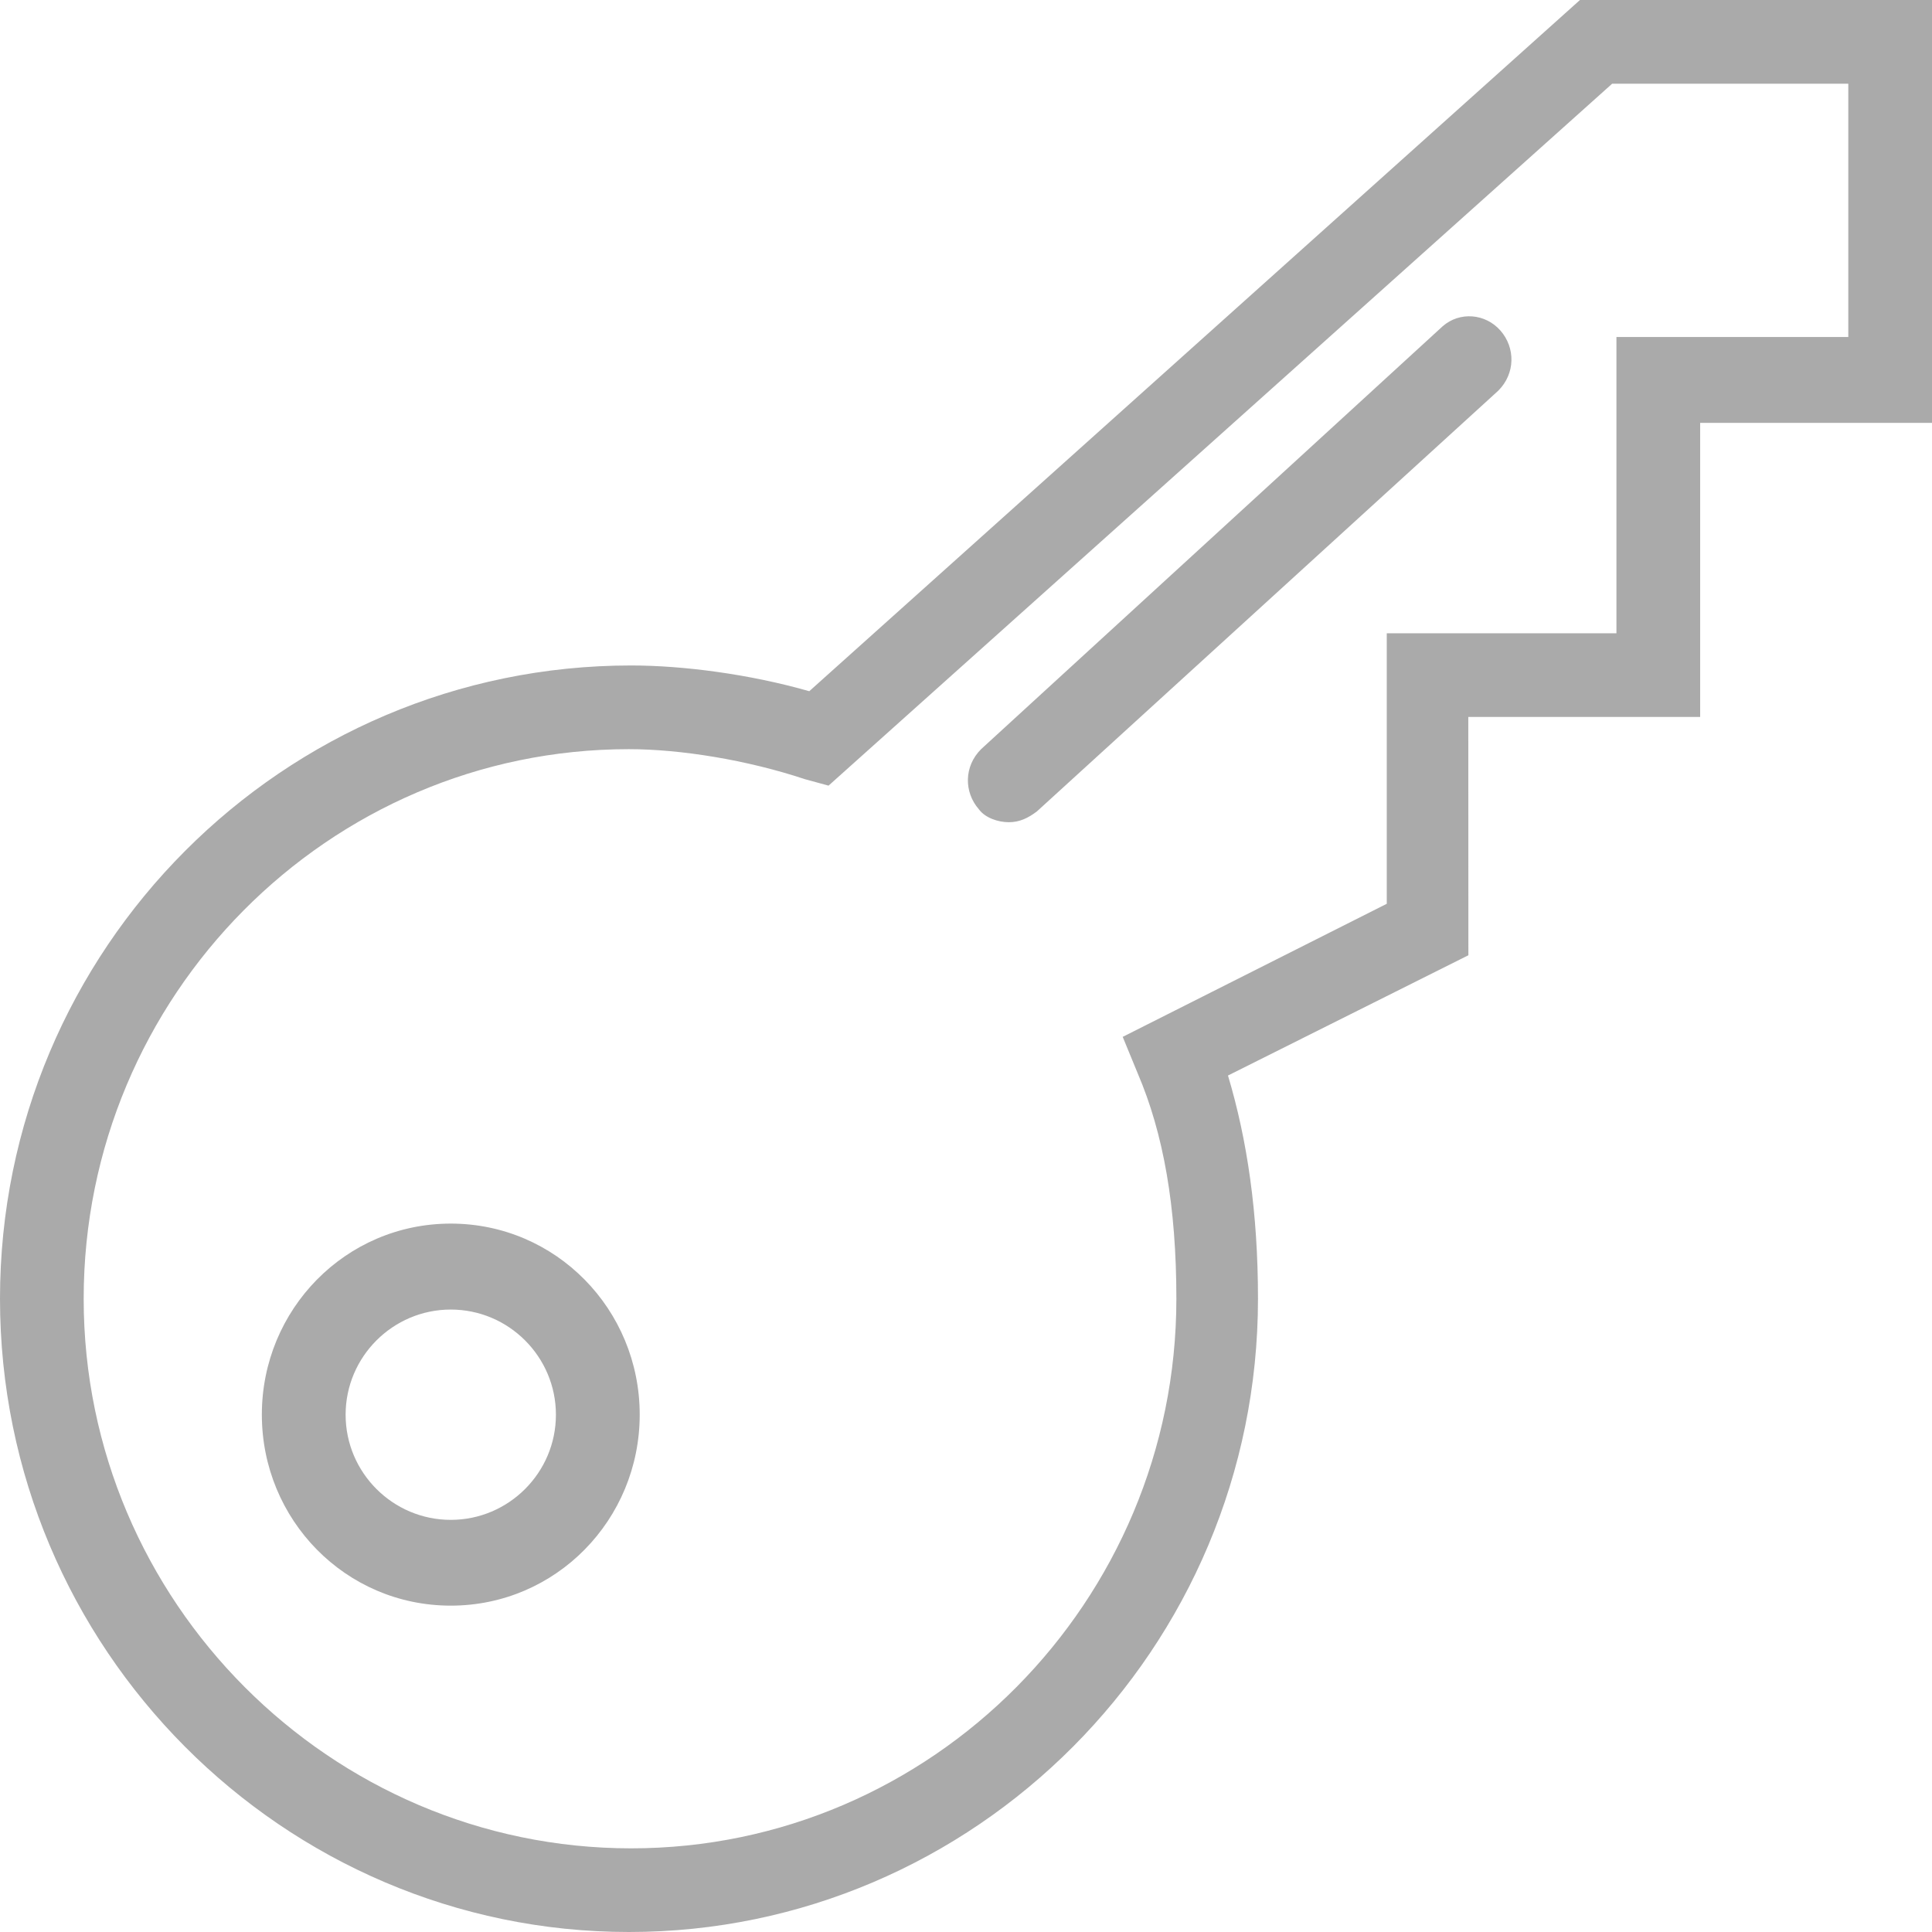 <?xml version="1.0" encoding="UTF-8"?>
<svg width="90px" height="90px" viewBox="0 0 90 90" version="1.1" xmlns="http://www.w3.org/2000/svg" xmlns:xlink="http://www.w3.org/1999/xlink">
    <!-- Generator: Sketch 43.2 (39069) - http://www.bohemiancoding.com/sketch -->
    <title>Page 1</title>
    <desc>Created with Sketch.</desc>
    <defs></defs>
    <g id="Inspection" stroke="none" stroke-width="1" fill="none" fill-rule="evenodd">
        <g id="NewInspectionRoomSelection" transform="translate(-652, -19)" fill="#AAAAAA">
            <path d="M725.601,19 L689.699,51.199 C686.898,50.398 683.8,50 681.398,50 C665.199,50 652,63.199 652,79.5 C652,95.801 665.199,109 681.301,109 C697.403,109 710.602,95.801 710.602,79.5 C710.602,75.5 710.102,72.102 709.204,69.102 L720.403,63.5 L720.399,52.398 L731.2,52.398 L731.2,38.699 L742.001,38.699 L742.001,19 L725.601,19 Z M738.101,34.699 L727.3,34.699 L727.3,48.5 L716.601,48.5 L716.601,61.102 L704.3,67.301 L704.999,69.001 C706.198,71.801 706.8,75.2 706.8,79.501 C706.8,93.603 695.402,105.103 681.402,105.103 C667.398,105.103 655.898,93.603 655.898,79.501 C655.898,65.399 667.296,53.899 681.296,53.899 C683.694,53.899 686.796,54.399 689.495,55.297 L690.597,55.598 L727.101,22.899 L738.101,22.899 L738.101,34.699 Z M672.999,76 C668.1,76 664.198,80 664.198,84.899 C664.198,89.797 668.096,93.797 672.999,93.797 C677.897,93.797 681.8,89.797 681.8,84.899 C681.8,80 677.897,76 672.999,76 Z M672.999,89.801 C670.3,89.801 668.1,87.602 668.1,84.903 C668.1,82.204 670.3,80.004 672.999,80.004 C675.698,80.004 677.897,82.204 677.897,84.903 C677.897,87.602 675.698,89.801 672.999,89.801 Z M721.897,34.399 C722.596,35.2 722.596,36.399 721.795,37.2 L700.299,56.802 C699.901,57.103 699.498,57.302 698.998,57.302 C698.498,57.302 697.897,57.103 697.6,56.7 C696.901,55.9 696.901,54.7 697.702,53.9 L719.202,34.201 C719.998,33.501 721.198,33.603 721.897,34.4 L721.897,34.399 Z" id="Page-1"></path>
        </g>
    </g>
</svg>